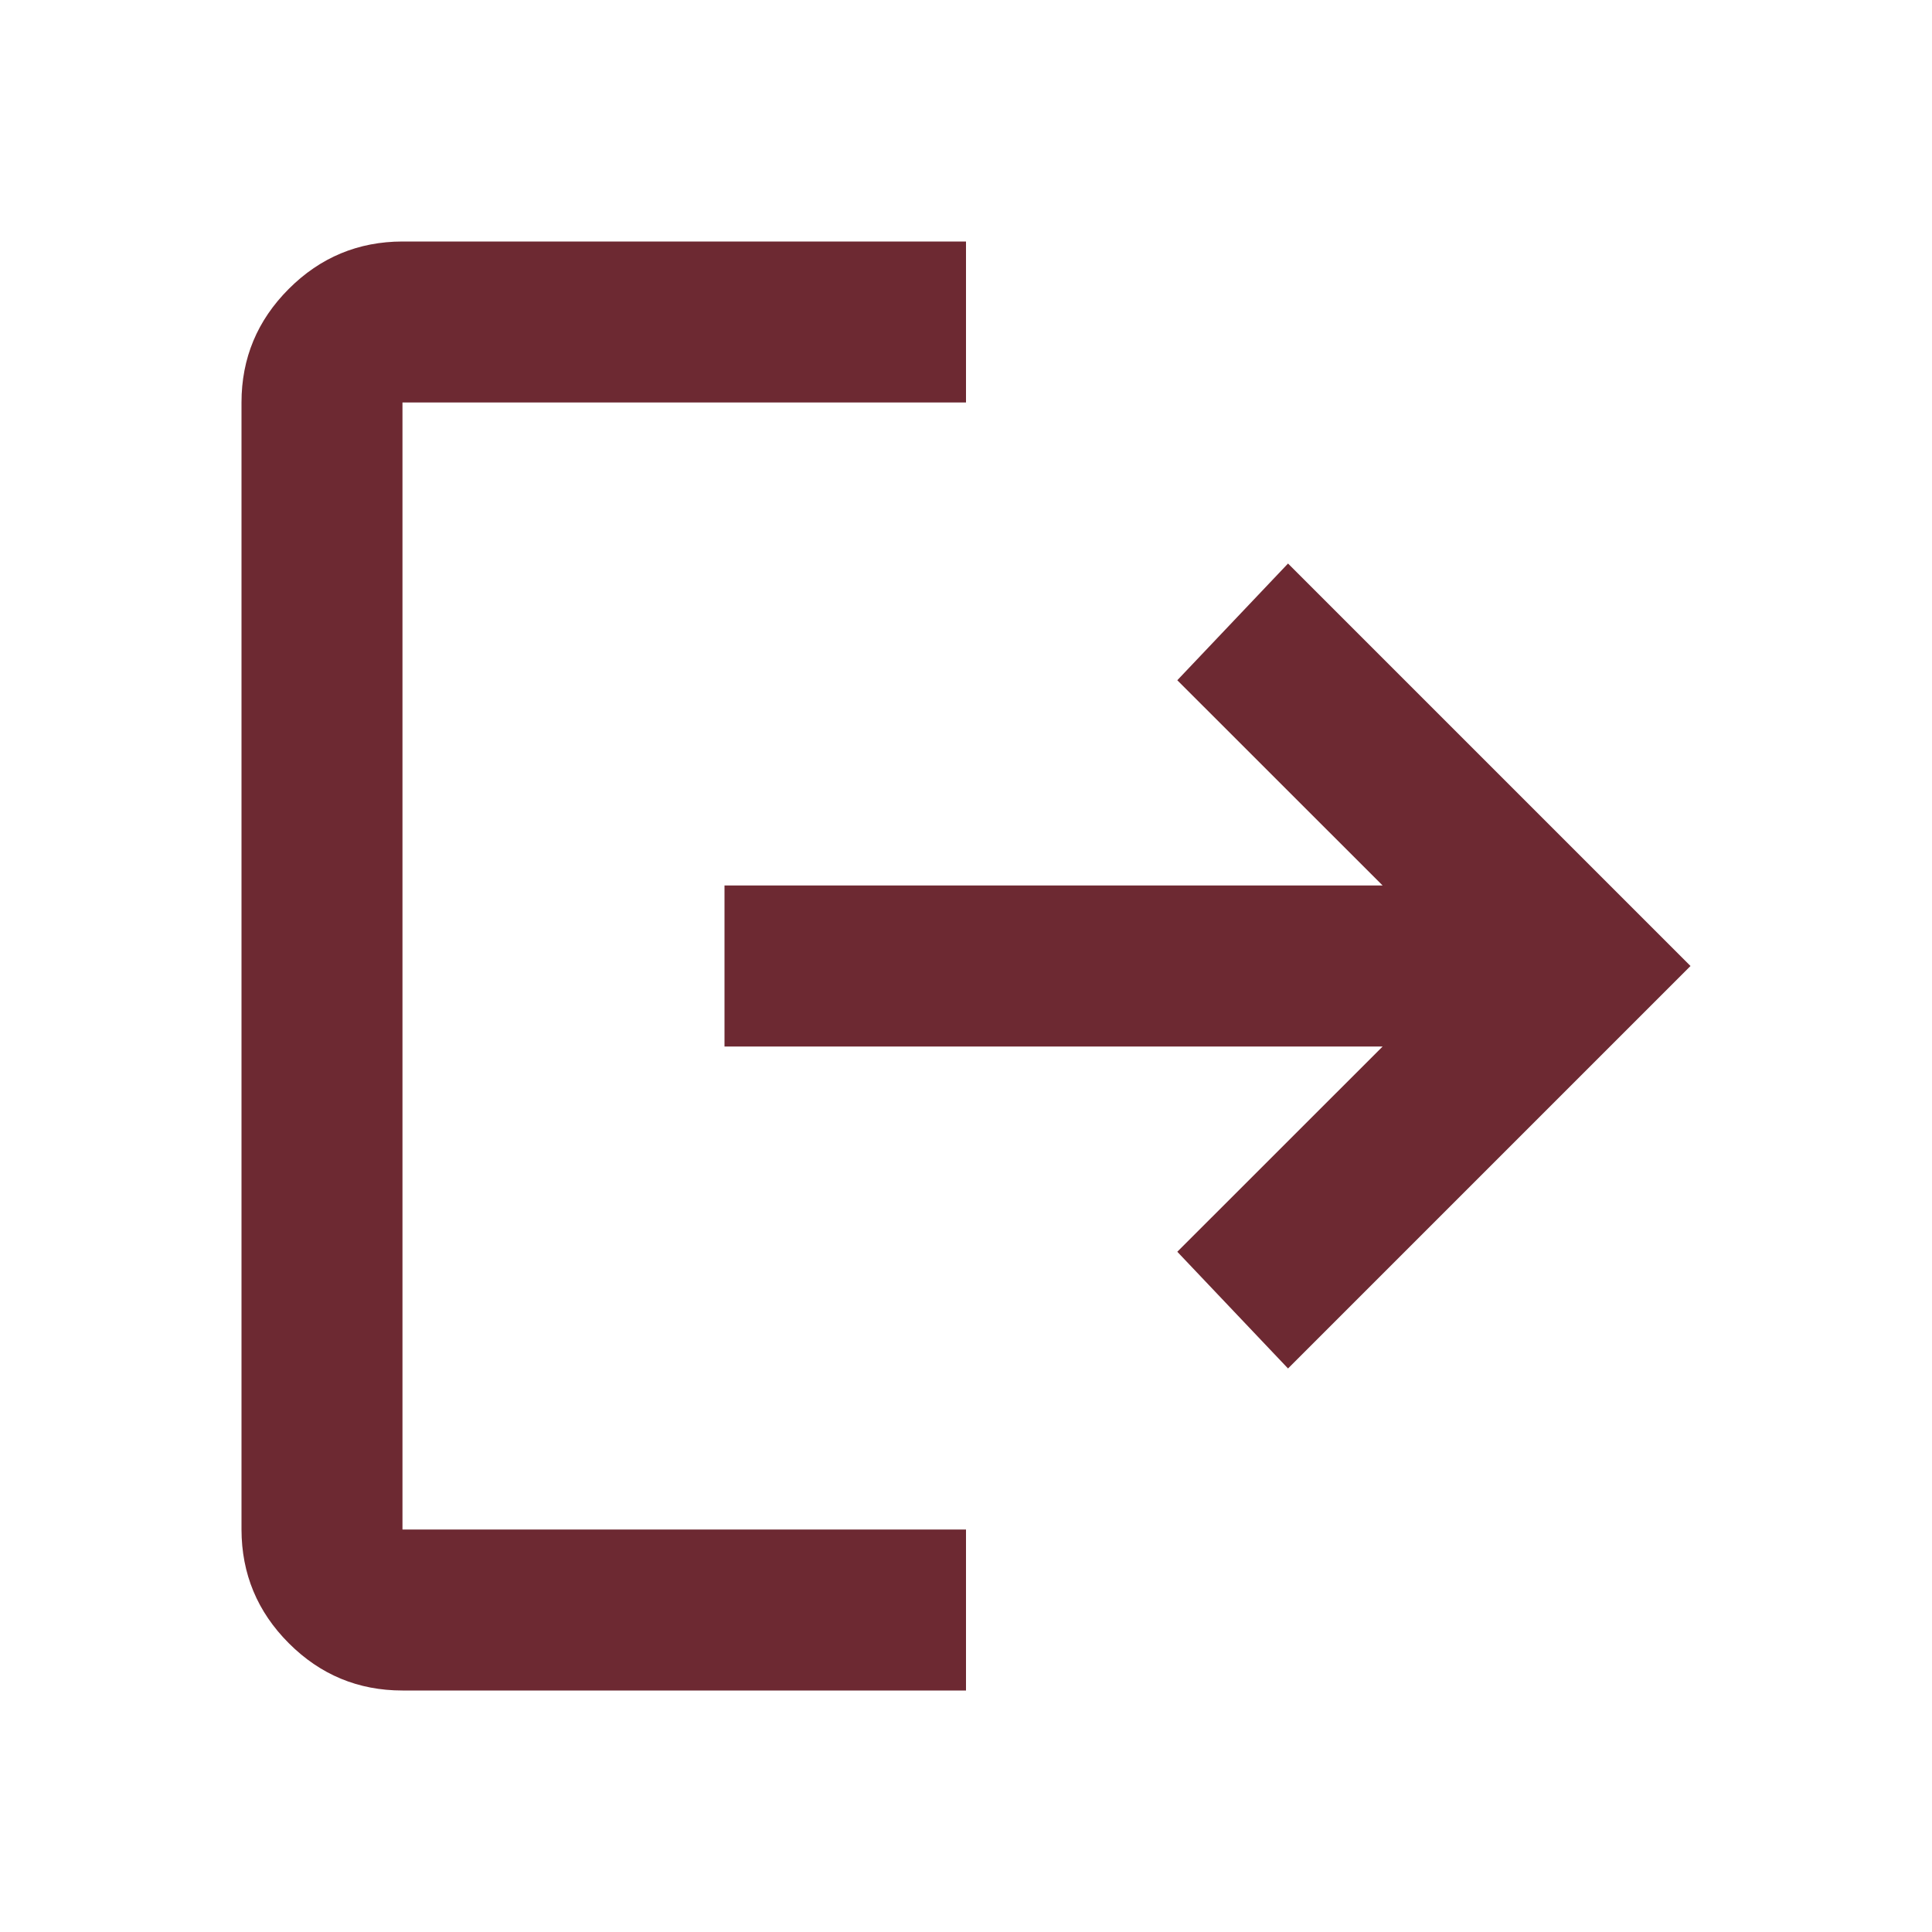 <svg width="22" height="22" viewBox="0 0 22 22" fill="none" xmlns="http://www.w3.org/2000/svg">
<path d="M4.583 19.25C4.079 19.25 3.648 19.071 3.289 18.712C2.93 18.353 2.751 17.921 2.75 17.417V4.583C2.75 4.079 2.93 3.648 3.289 3.289C3.648 2.93 4.08 2.751 4.583 2.75H11V4.583H4.583V17.417H11V19.25H4.583ZM14.667 15.583L13.406 14.254L15.744 11.917H8.25V10.083H15.744L13.406 7.746L14.667 6.417L19.25 11L14.667 15.583Z" fill="#6D2932"/>
</svg>
